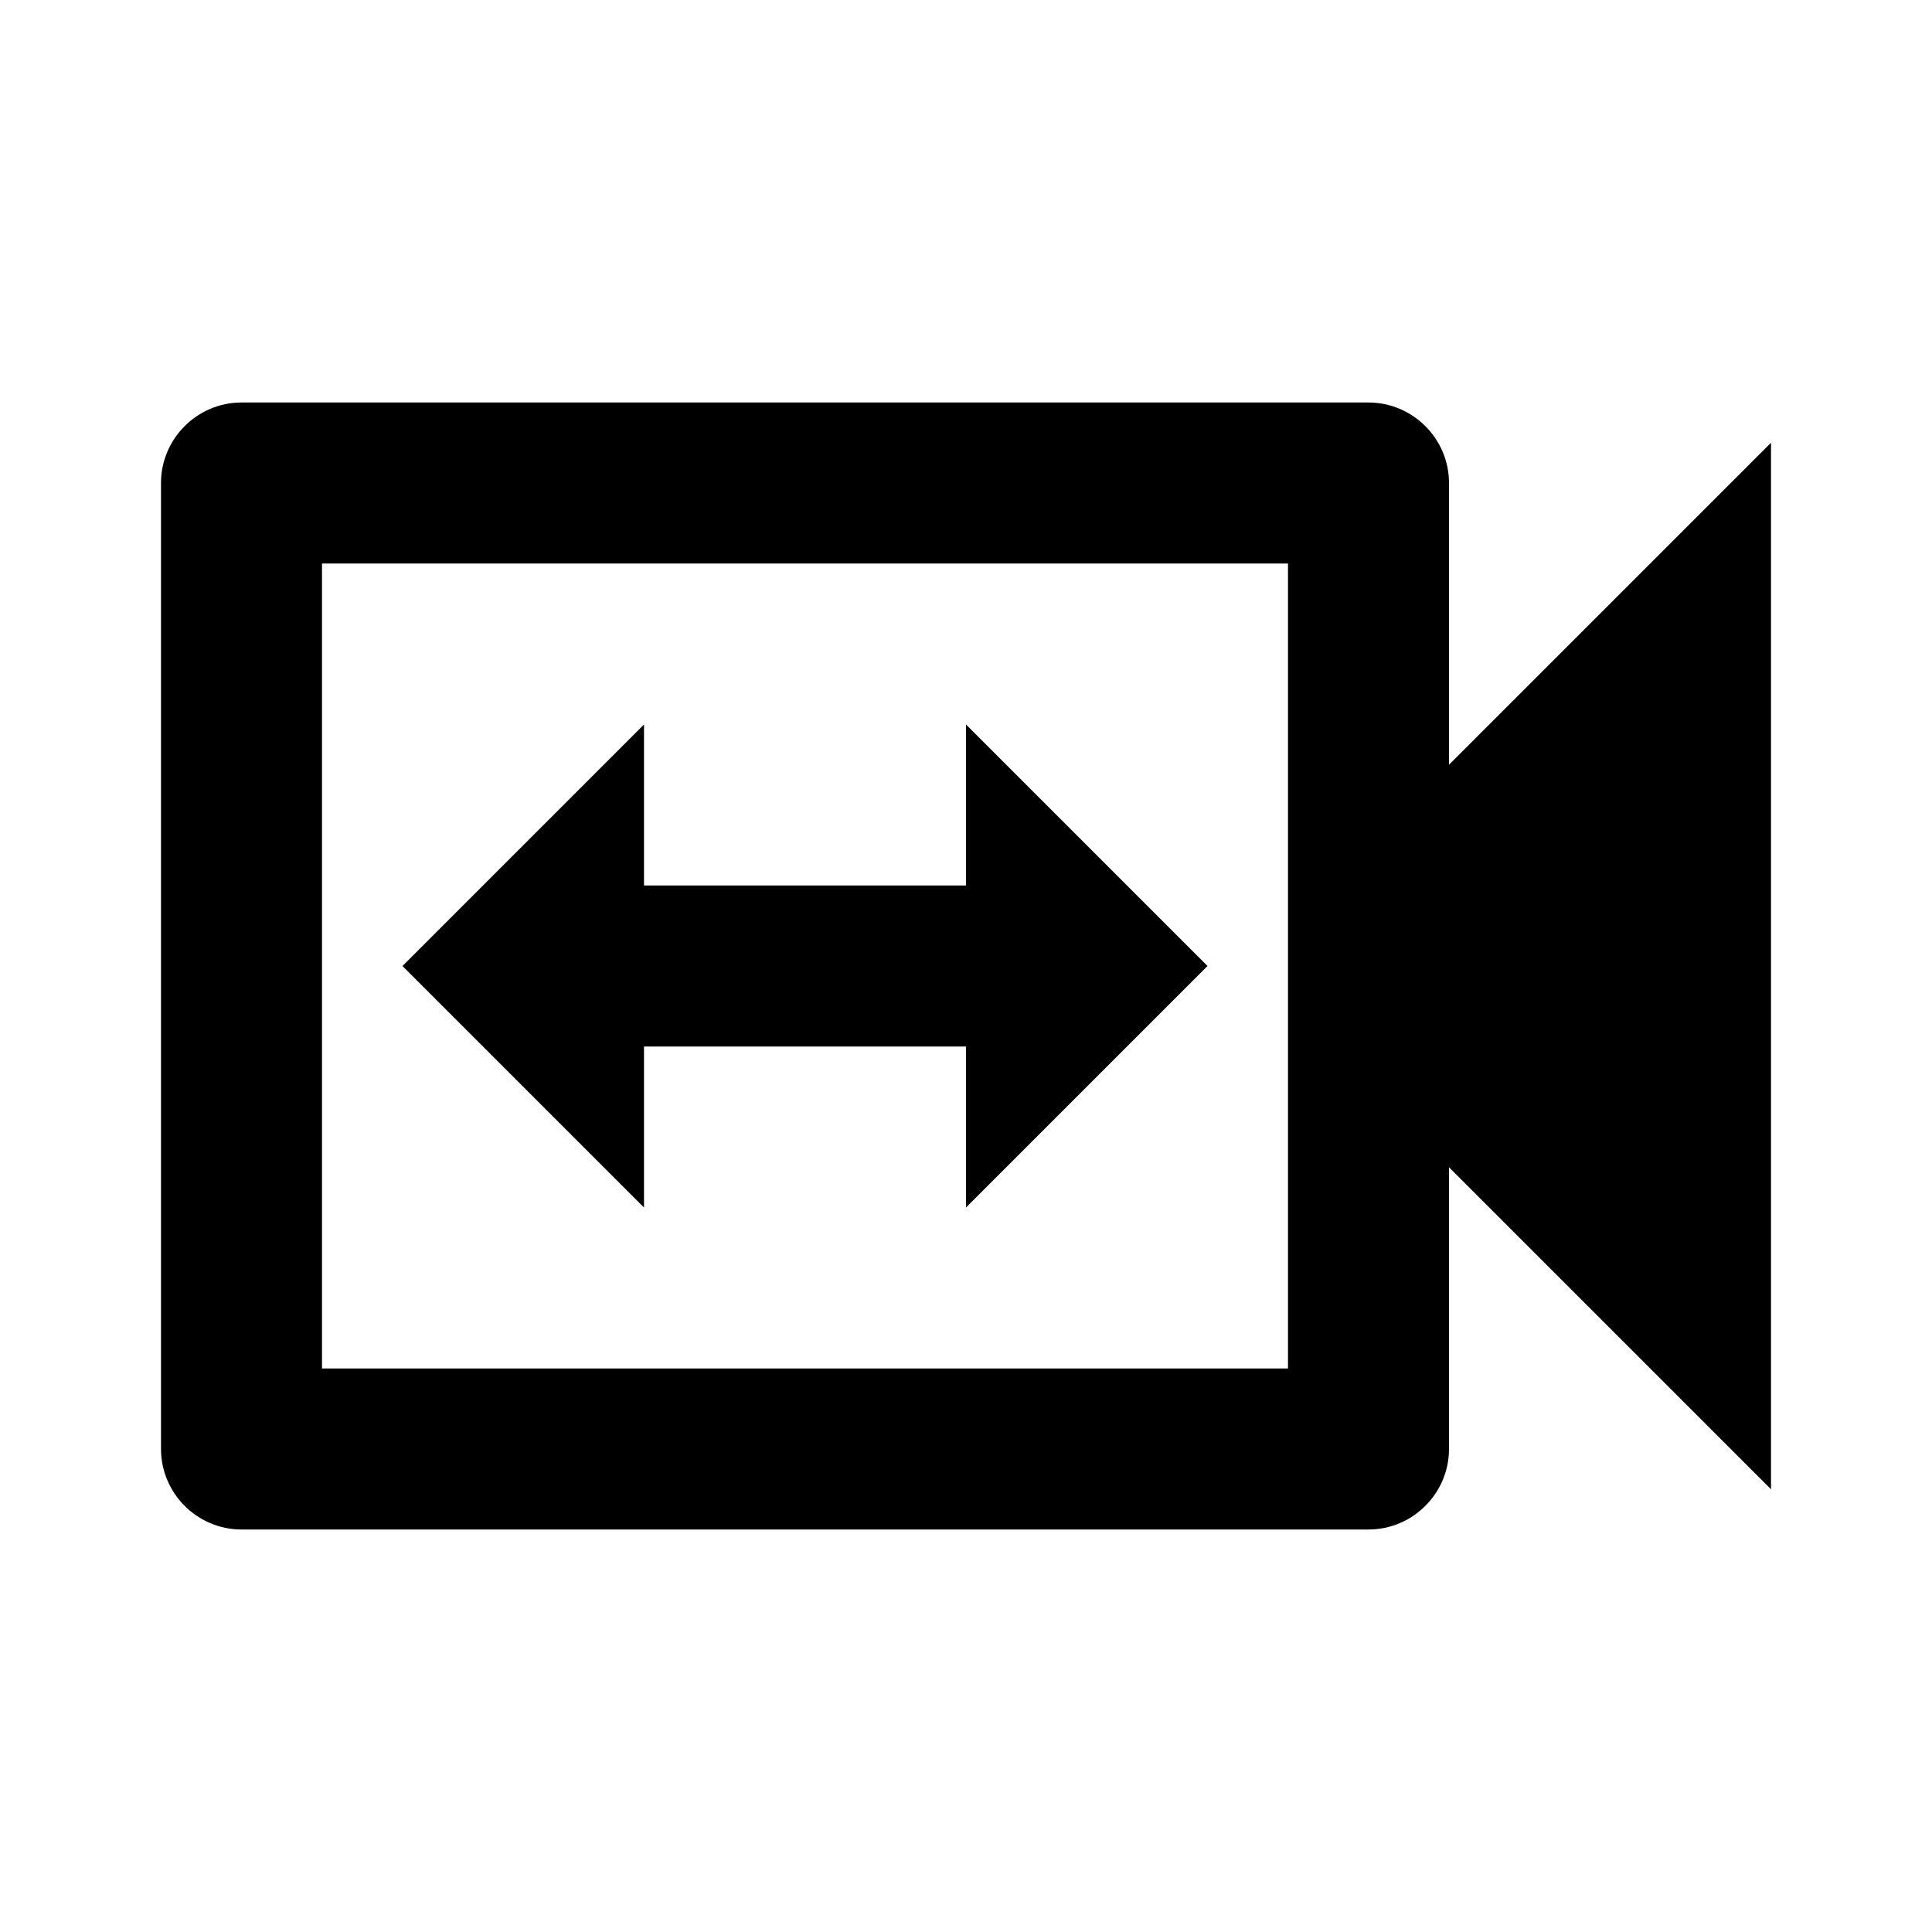 <?xml version="1.0" encoding="utf-8"?><!--Generator: Adobe Illustrator 19.1.0, SVG Export Plug-In . SVG Version: 6.00 Build 0)--><svg version="1.1" xmlns="http://www.w3.org/2000/svg" xmlns:xlink="http://www.w3.org/1999/xlink" x="0px" y="0px" width="24px" height="24px" viewBox="0 0 24 24" enable-background="new 0 0 24 24" xml:space="preserve"><g id="Bounding_Boxes"><g id="ui_x5F_spec_x5F_header_copy_2"/></g><g id="Outline"><g id="ui_x5F_spec_x5F_header"/><g><polygon points="8,13 12,13 12,15 15,12 12,9 12,11 8,11 8,9 5,12 8,15 		"/><path d="M18,9.5V6c0-0.55-0.45-1-1-1H3C2.45,5,2,5.45,2,6v12c0,0.55,0.45,1,1,1h14c0.55,0,1-0.45,1-1v-3.5l4,4v-13L18,9.5z M16,17
			H4V7h12V17z" fill="currentColor"/></g></g></svg>